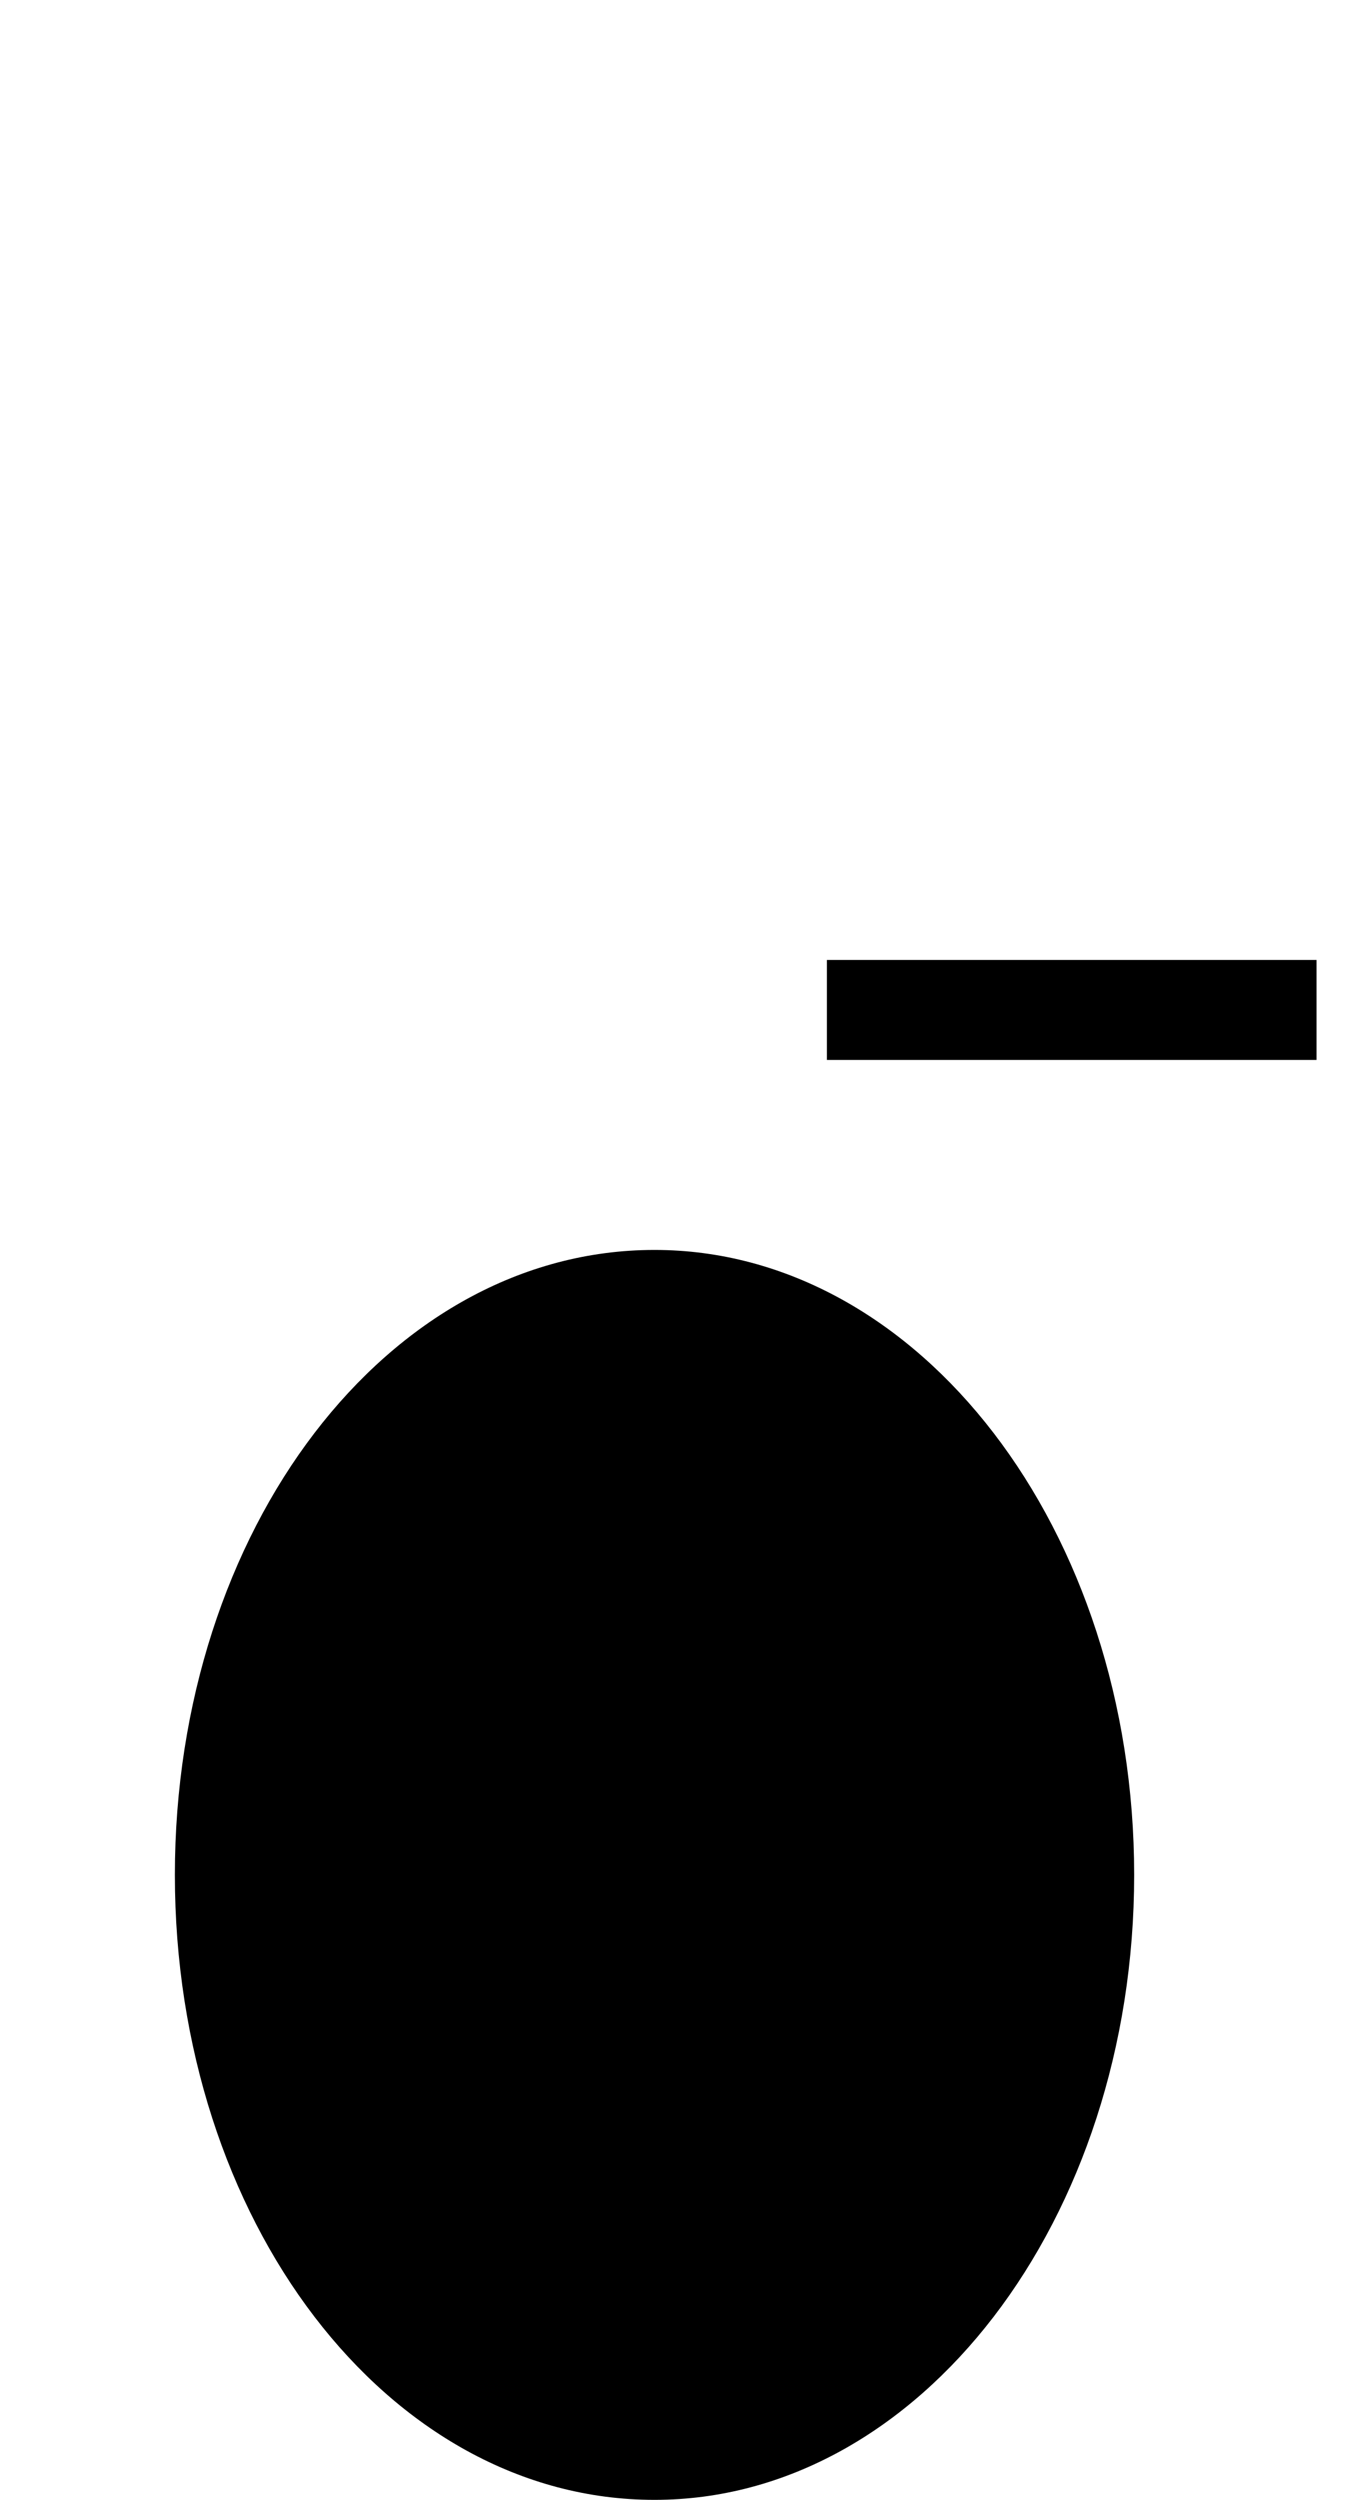 <svg xmlns="http://www.w3.org/2000/svg" viewBox="0 0 546 1000"><path d="M262,1000c106,0,192-112,192-250c0-138-86-250-192-250c-107,0-192,112-192,250c0,138,85,250,192,250ZM456,998v-698M527,384h-196v40h196Z"></path></svg>